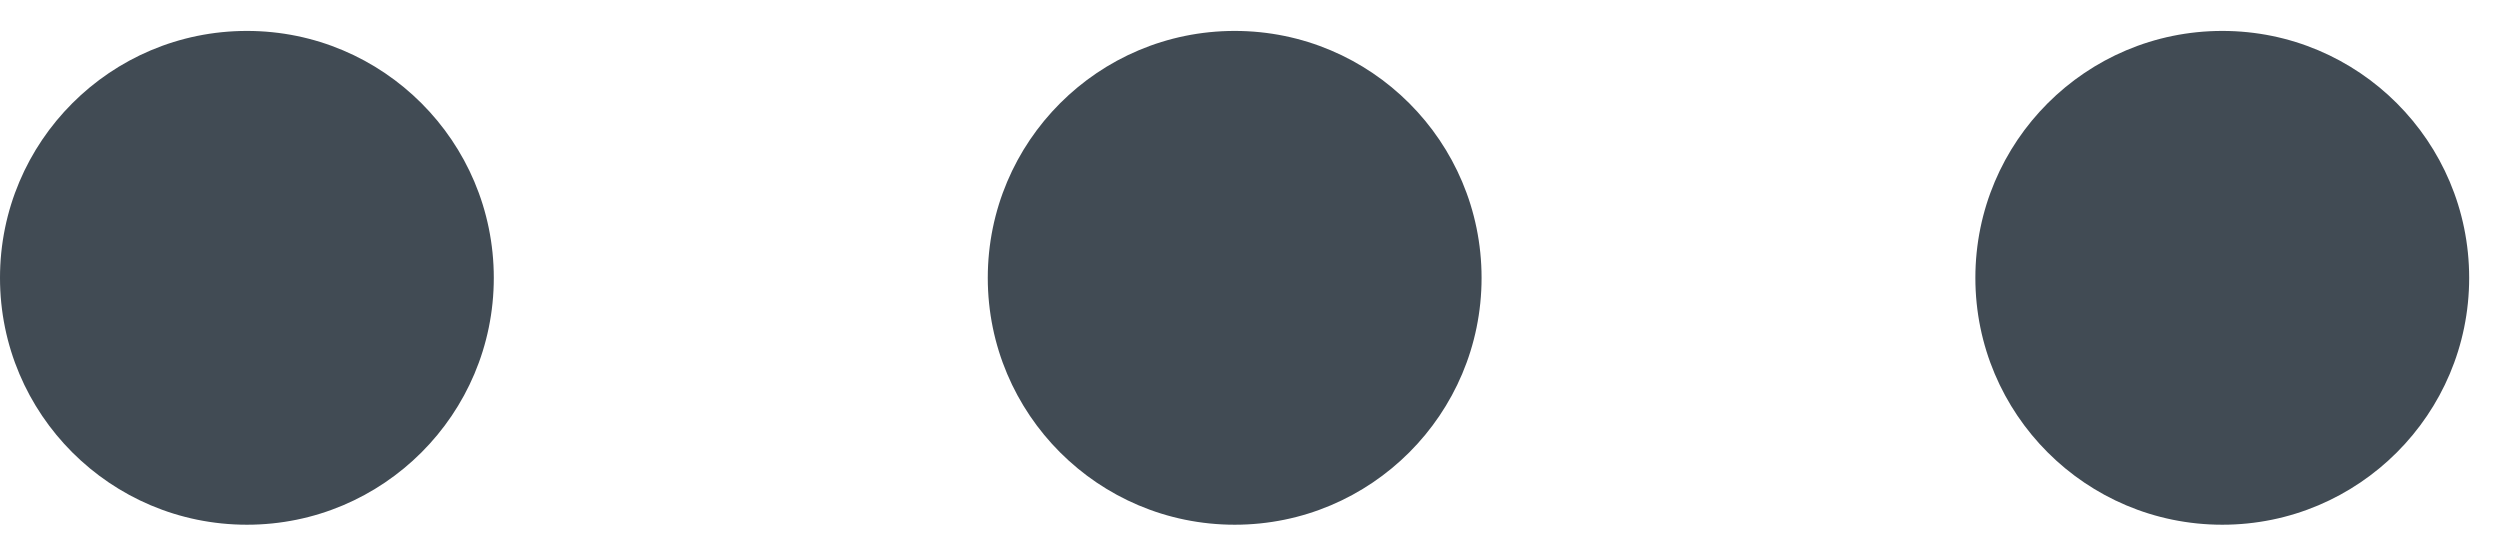 <svg width="27" height="6" viewBox="0 0 27 6" fill="none" xmlns="http://www.w3.org/2000/svg">
<path fill-rule="evenodd" clip-rule="evenodd" d="M13.335 5.667C14.807 5.667 16.001 4.473 16.001 3.001C16.001 1.528 14.807 0.334 13.335 0.334C11.862 0.334 10.668 1.528 10.668 3.001C10.668 4.473 11.862 5.667 13.335 5.667Z" fill="#414B54"/>
<path fill-rule="evenodd" clip-rule="evenodd" d="M24.001 5.667C25.473 5.667 26.667 4.473 26.667 3.001C26.667 1.528 25.473 0.334 24.001 0.334C22.528 0.334 21.334 1.528 21.334 3.001C21.334 4.473 22.528 5.667 24.001 5.667Z" fill="#414B54"/>
<path fill-rule="evenodd" clip-rule="evenodd" d="M2.667 5.667C4.139 5.667 5.333 4.473 5.333 3.001C5.333 1.528 4.139 0.334 2.667 0.334C1.194 0.334 0 1.528 0 3.001C0 4.473 1.194 5.667 2.667 5.667Z" fill="#414B54"/>
</svg>
